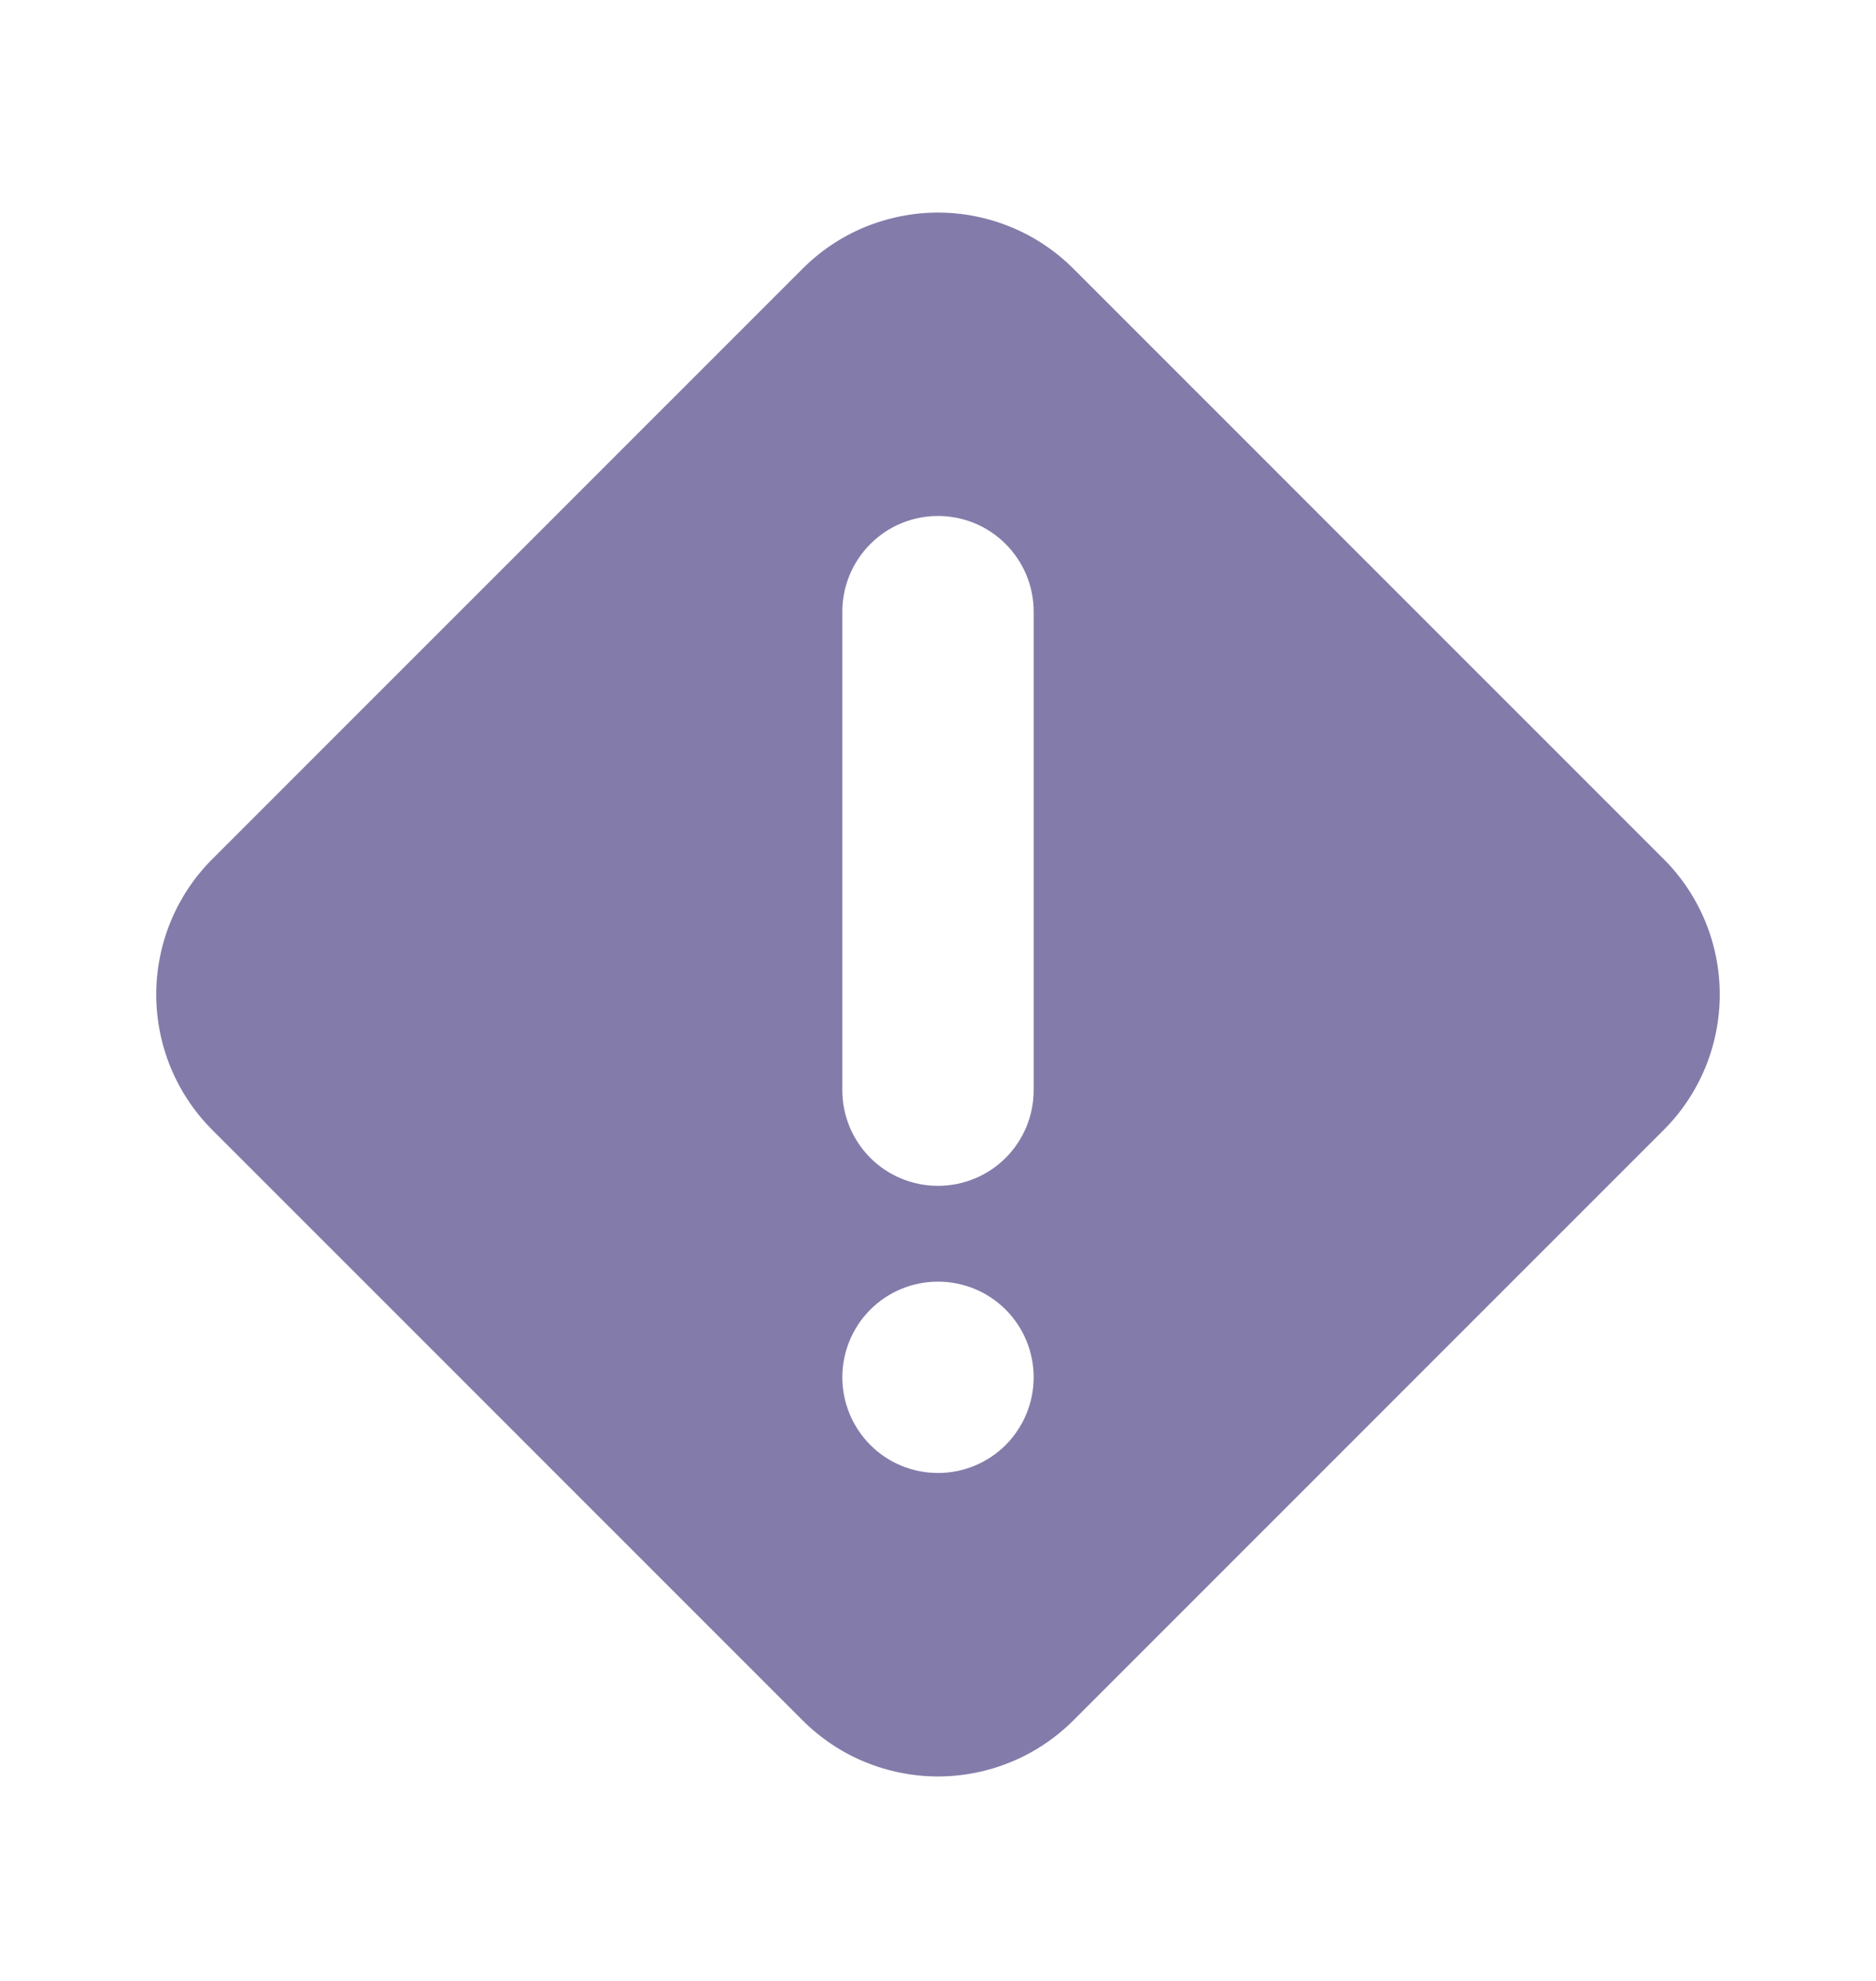 <svg width="18" height="19" viewBox="0 0 18 19" fill="none" xmlns="http://www.w3.org/2000/svg">
<path fill-rule="evenodd" clip-rule="evenodd" d="M9.703 2.179C9.926 2.271 10.129 2.407 10.3 2.578L15.962 8.239C16.133 8.409 16.268 8.612 16.361 8.835C16.453 9.058 16.501 9.298 16.501 9.539C16.501 9.781 16.453 10.02 16.361 10.243C16.268 10.466 16.133 10.669 15.962 10.839L10.3 16.5C10.129 16.671 9.926 16.807 9.703 16.899C9.48 16.991 9.241 17.039 9 17.039C8.759 17.039 8.519 16.991 8.296 16.899C8.073 16.807 7.871 16.671 7.7 16.5L2.038 10.839C1.867 10.669 1.732 10.466 1.639 10.243C1.547 10.02 1.499 9.781 1.499 9.539C1.499 9.298 1.547 9.058 1.639 8.835C1.732 8.612 1.867 8.409 2.038 8.239L7.7 2.578C7.871 2.407 8.073 2.271 8.296 2.179C8.519 2.087 8.759 2.039 9 2.039C9.241 2.039 9.48 2.087 9.703 2.179ZM8.351 11.106C8.523 11.278 8.756 11.374 9 11.374C9.243 11.374 9.477 11.278 9.649 11.106C9.821 10.934 9.918 10.7 9.918 10.457V5.867C9.918 5.623 9.821 5.39 9.649 5.218C9.477 5.045 9.243 4.949 9 4.949C8.756 4.949 8.523 5.045 8.351 5.218C8.179 5.39 8.082 5.623 8.082 5.867V10.457C8.082 10.7 8.179 10.934 8.351 11.106ZM8.351 13.86C8.523 14.032 8.756 14.128 9 14.128C9.243 14.128 9.477 14.032 9.649 13.86C9.821 13.687 9.918 13.454 9.918 13.21C9.918 12.967 9.821 12.733 9.649 12.561C9.477 12.389 9.243 12.293 9 12.293C8.756 12.293 8.523 12.389 8.351 12.561C8.179 12.733 8.082 12.967 8.082 13.21C8.082 13.454 8.179 13.687 8.351 13.86Z" fill="#837CAA"/>
</svg>
